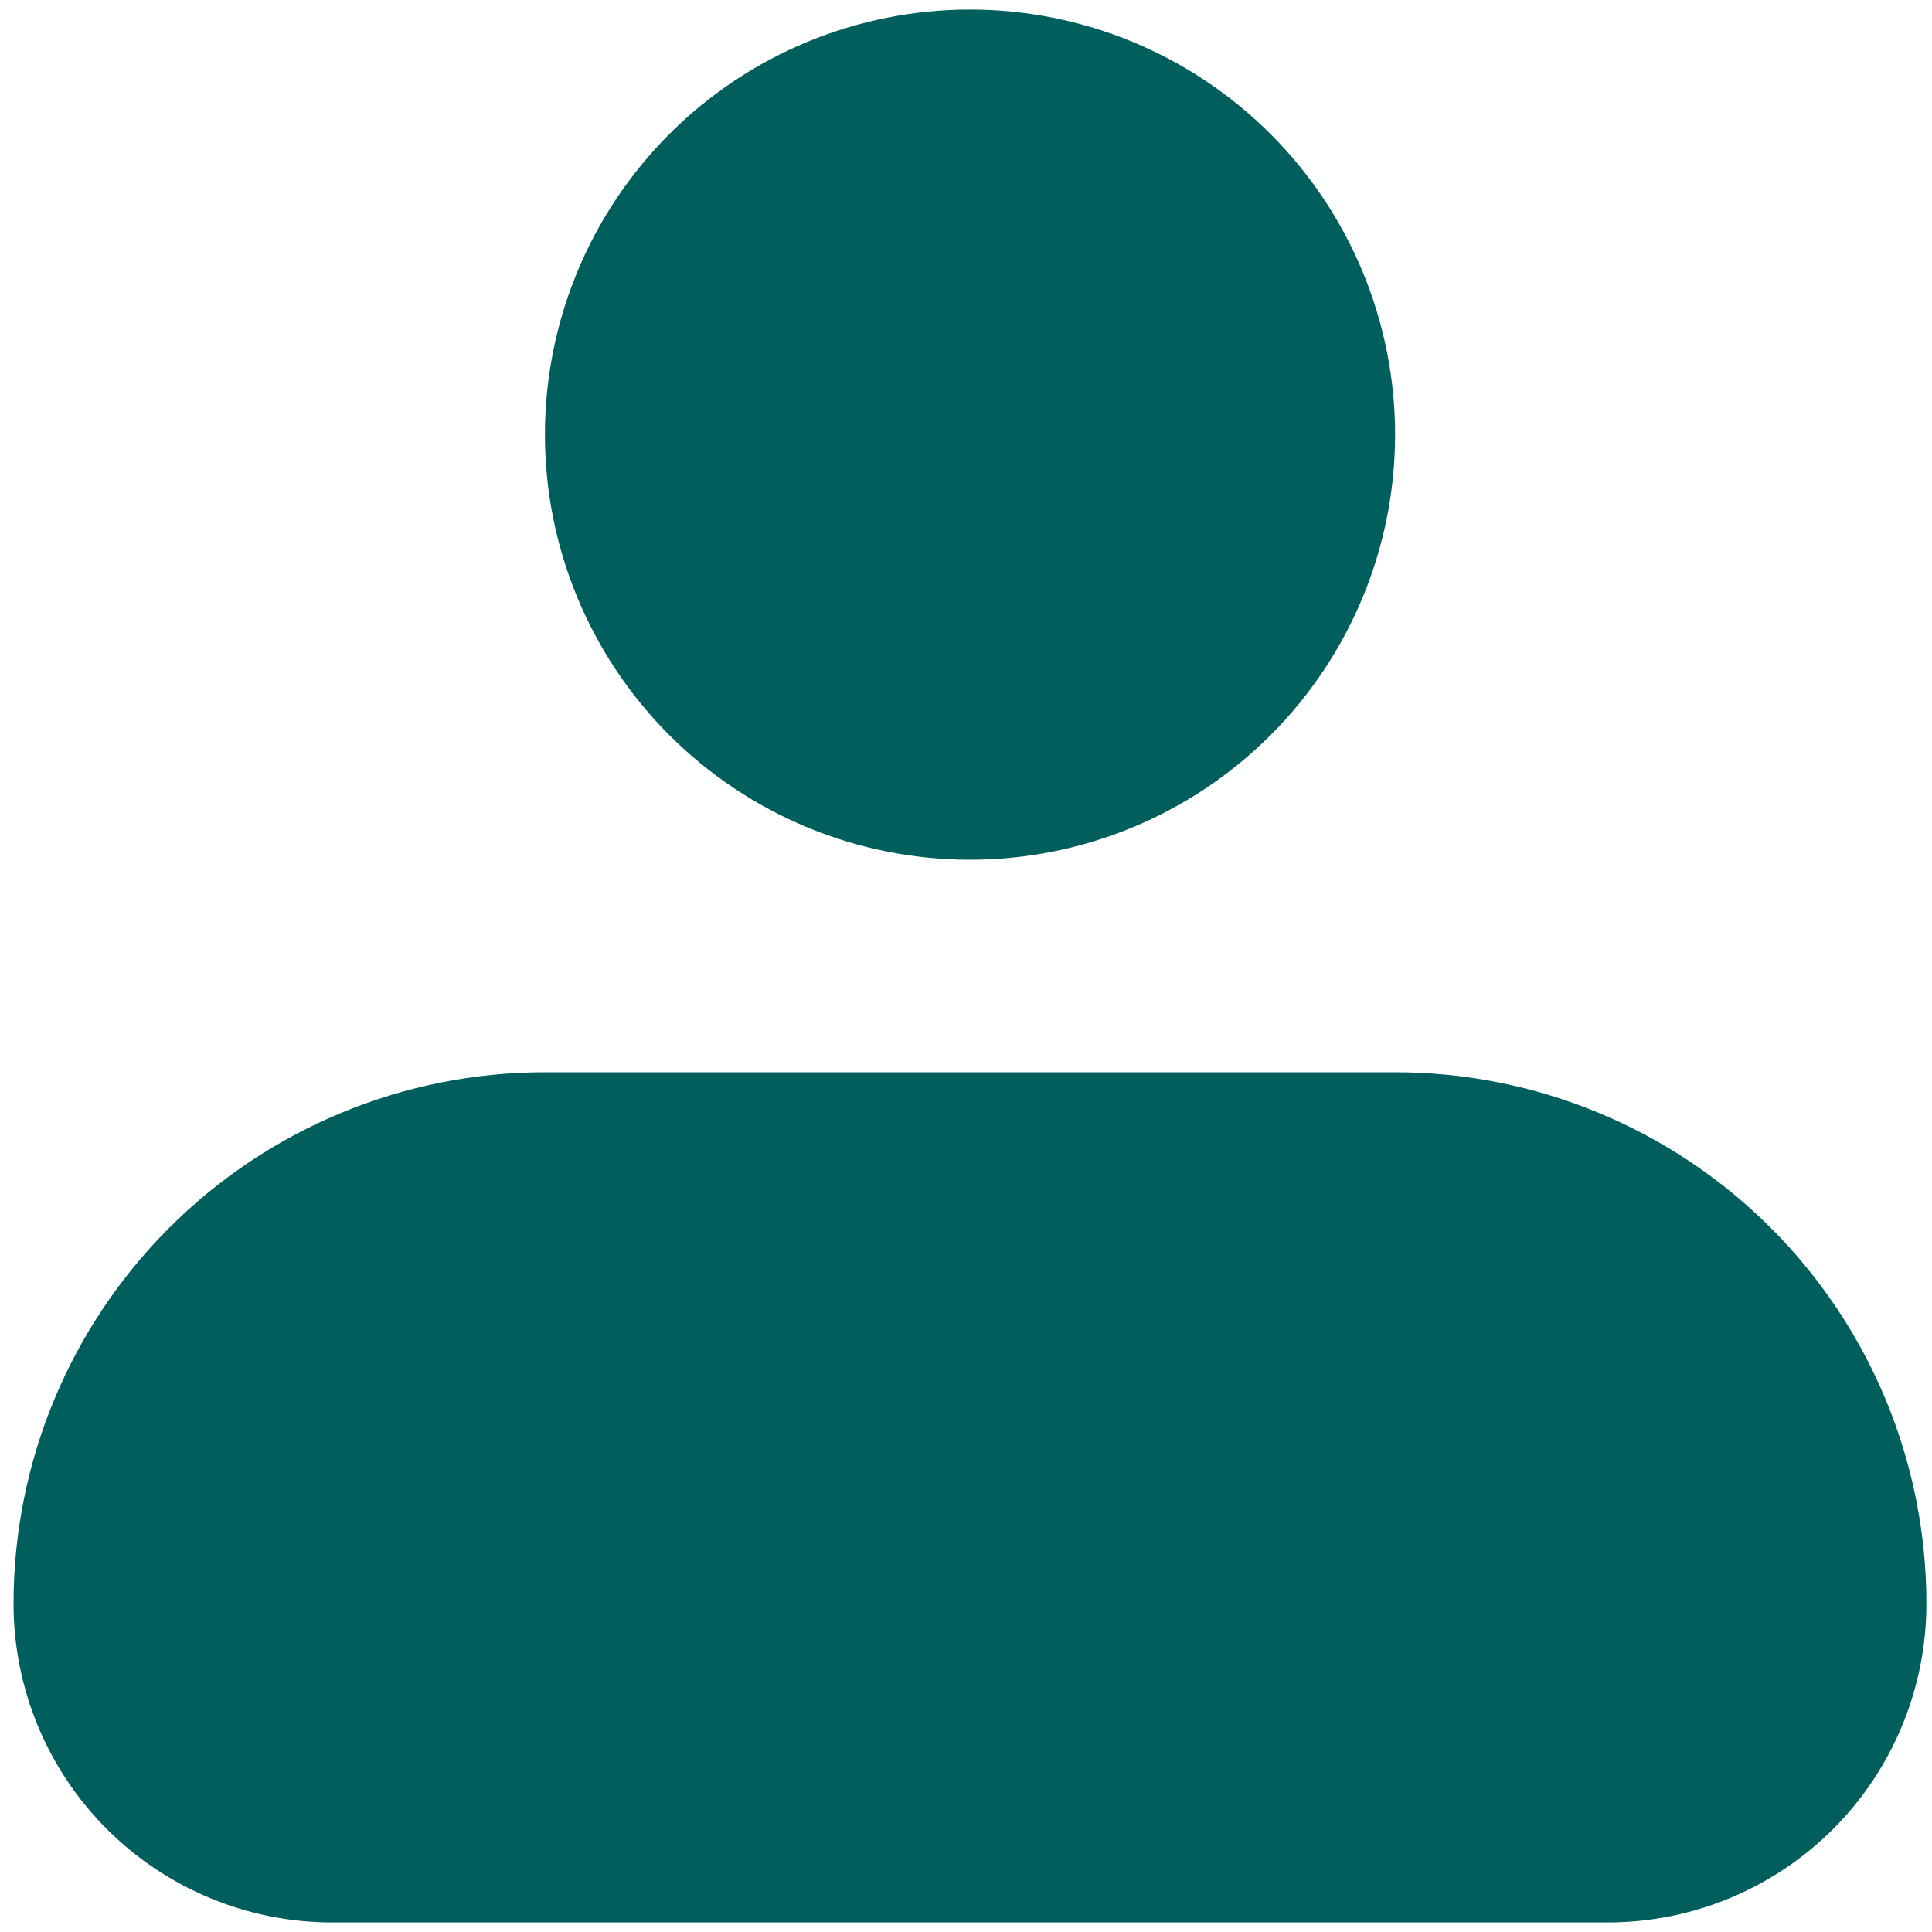 <svg width="19" height="19" viewBox="0 0 19 19" fill="none" xmlns="http://www.w3.org/2000/svg">
<path id="Vector" fill-rule="evenodd" clip-rule="evenodd" d="M5.359 4.274C5.359 3.166 5.799 2.102 6.583 1.318C7.367 0.534 8.43 0.094 9.539 0.094C10.648 0.094 11.711 0.534 12.495 1.318C13.279 2.102 13.72 3.166 13.72 4.274C13.72 5.383 13.279 6.446 12.495 7.23C11.711 8.014 10.648 8.455 9.539 8.455C8.43 8.455 7.367 8.014 6.583 7.23C5.799 6.446 5.359 5.383 5.359 4.274ZM5.359 10.545C3.973 10.545 2.643 11.096 1.663 12.076C0.683 13.056 0.133 14.385 0.133 15.771C0.133 16.602 0.463 17.4 1.051 17.988C1.639 18.576 2.437 18.906 3.268 18.906H15.81C16.642 18.906 17.439 18.576 18.027 17.988C18.615 17.4 18.945 16.602 18.945 15.771C18.945 14.385 18.395 13.056 17.415 12.076C16.435 11.096 15.106 10.545 13.72 10.545H5.359Z" fill="#005E5D"/>
</svg>
